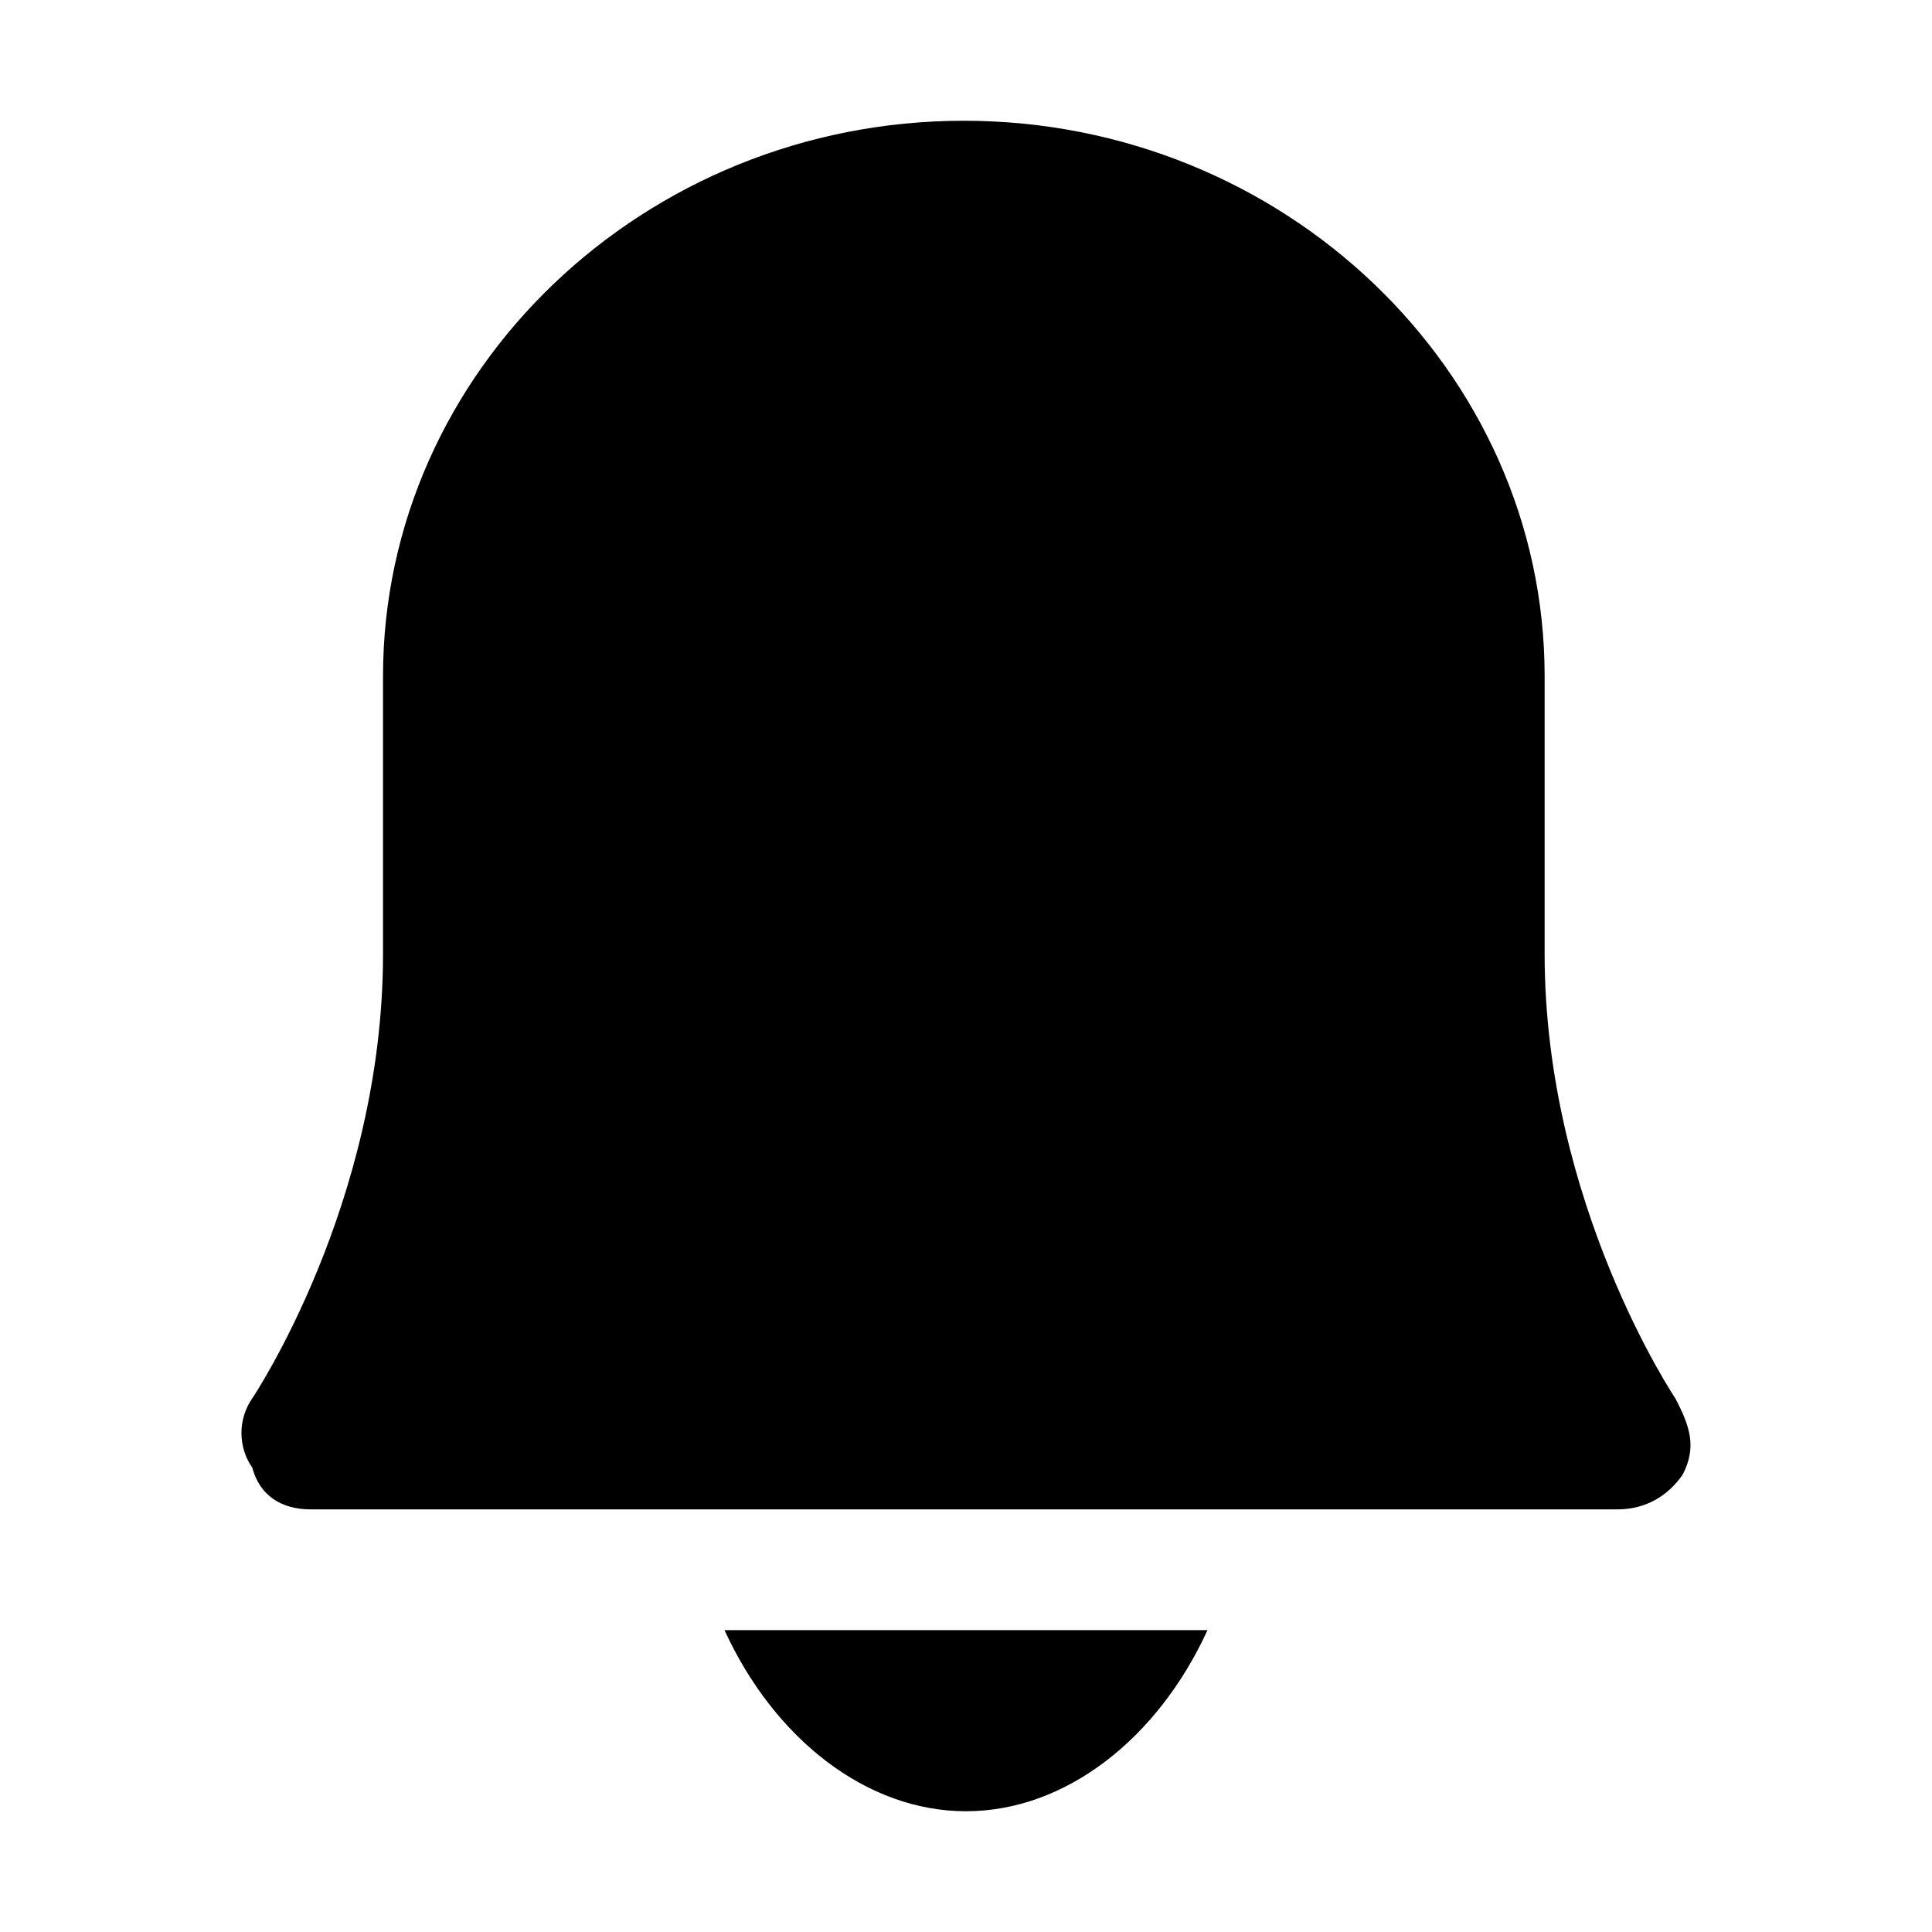 <svg viewBox="0 0 32 32" width="32" xmlns="http://www.w3.org/2000/svg">
    <path class="path1" fill="currentColor" d="M27.748,23.16c0,0-2.164-3.221-2.164-7.36v-4.6c0-5.06-4.328-9.2-9.62-9.2 c-5.291,0-9.62,4.14-9.62,9.2v4.6c0,4.14-2.165,7.36-2.165,7.36c-0.24,0.345-0.24,0.805,0,1.15C4.301,24.77,4.661,25,5.143,25 h21.645c0.48,0,0.842-0.23,1.082-0.575C28.109,23.965,27.989,23.62,27.748,23.16z"></path>
    <path class="path2" fill="currentColor" d="M12,27c0.824,1.8,2.353,3,4,3c1.646,0,3.176-1.2,4-3H12z"></path>
</svg>